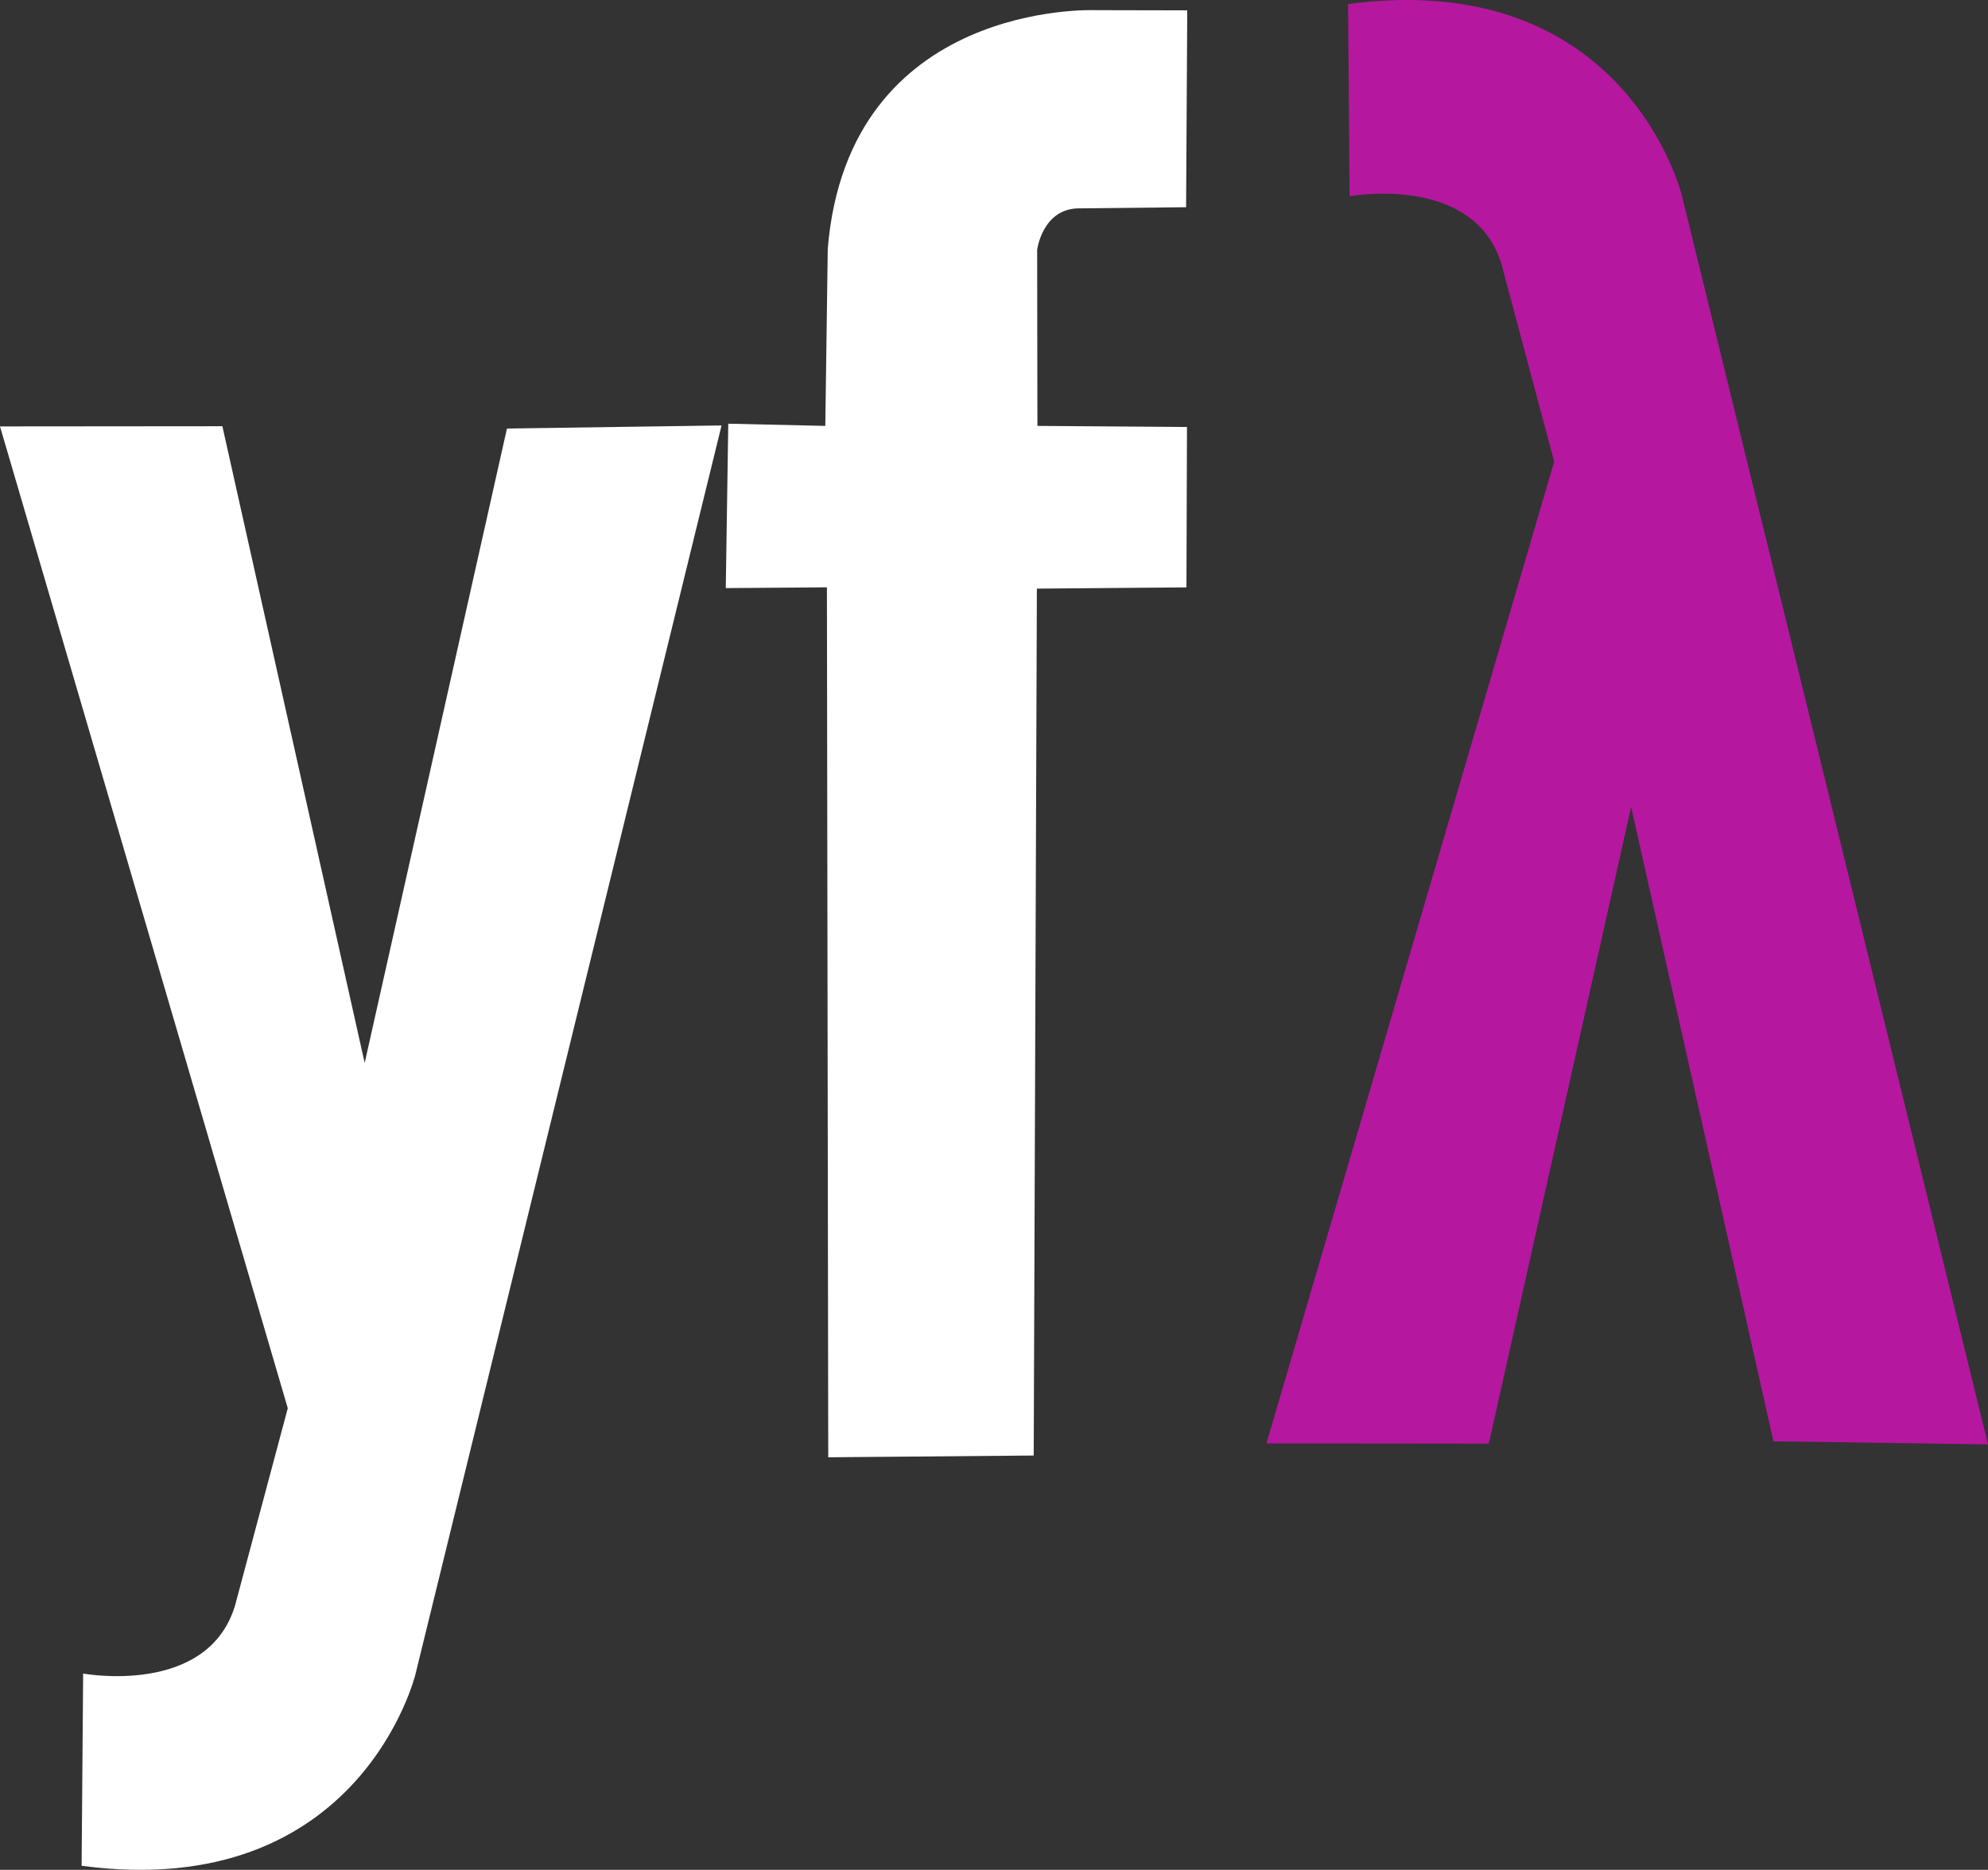 <svg xmlns="http://www.w3.org/2000/svg" width="391.643" height="368.425" viewBox="0 0 103.622 97.479"><rect x="0" y="0" width="103.622" height="97.479" fill="#333333" stroke="none"/><path d="M11.591 22.22l7.417 33.194 7.416-33.074 11.186-.16-15.956 65.106s-2.887 11.907-17.4 9.983l.08-10.023s6.485 1.203 7.918-3.548L15 73.415 0 22.23zm26.369-.131l-.13 8.57 5.272-.04.069 45.353 10.71-.092.165-45.194 7.796-.064.028-8.363-7.796-.056-.014-9.185s.27-2.098 2.112-2.155l5.652-.06.06-10.263-4.82-.01S44.224.006 43.146 12.961l-.128 9.242z" fill="#fff"/><path d="M77.603 75.26l7.417-33.195 7.417 33.074 11.185.16-15.956-65.106S84.78-1.714 70.266.21l.081 10.023s6.485-1.203 7.918 3.548l2.746 10.283-14.999 51.184z" fill="#b5179f"/></svg>